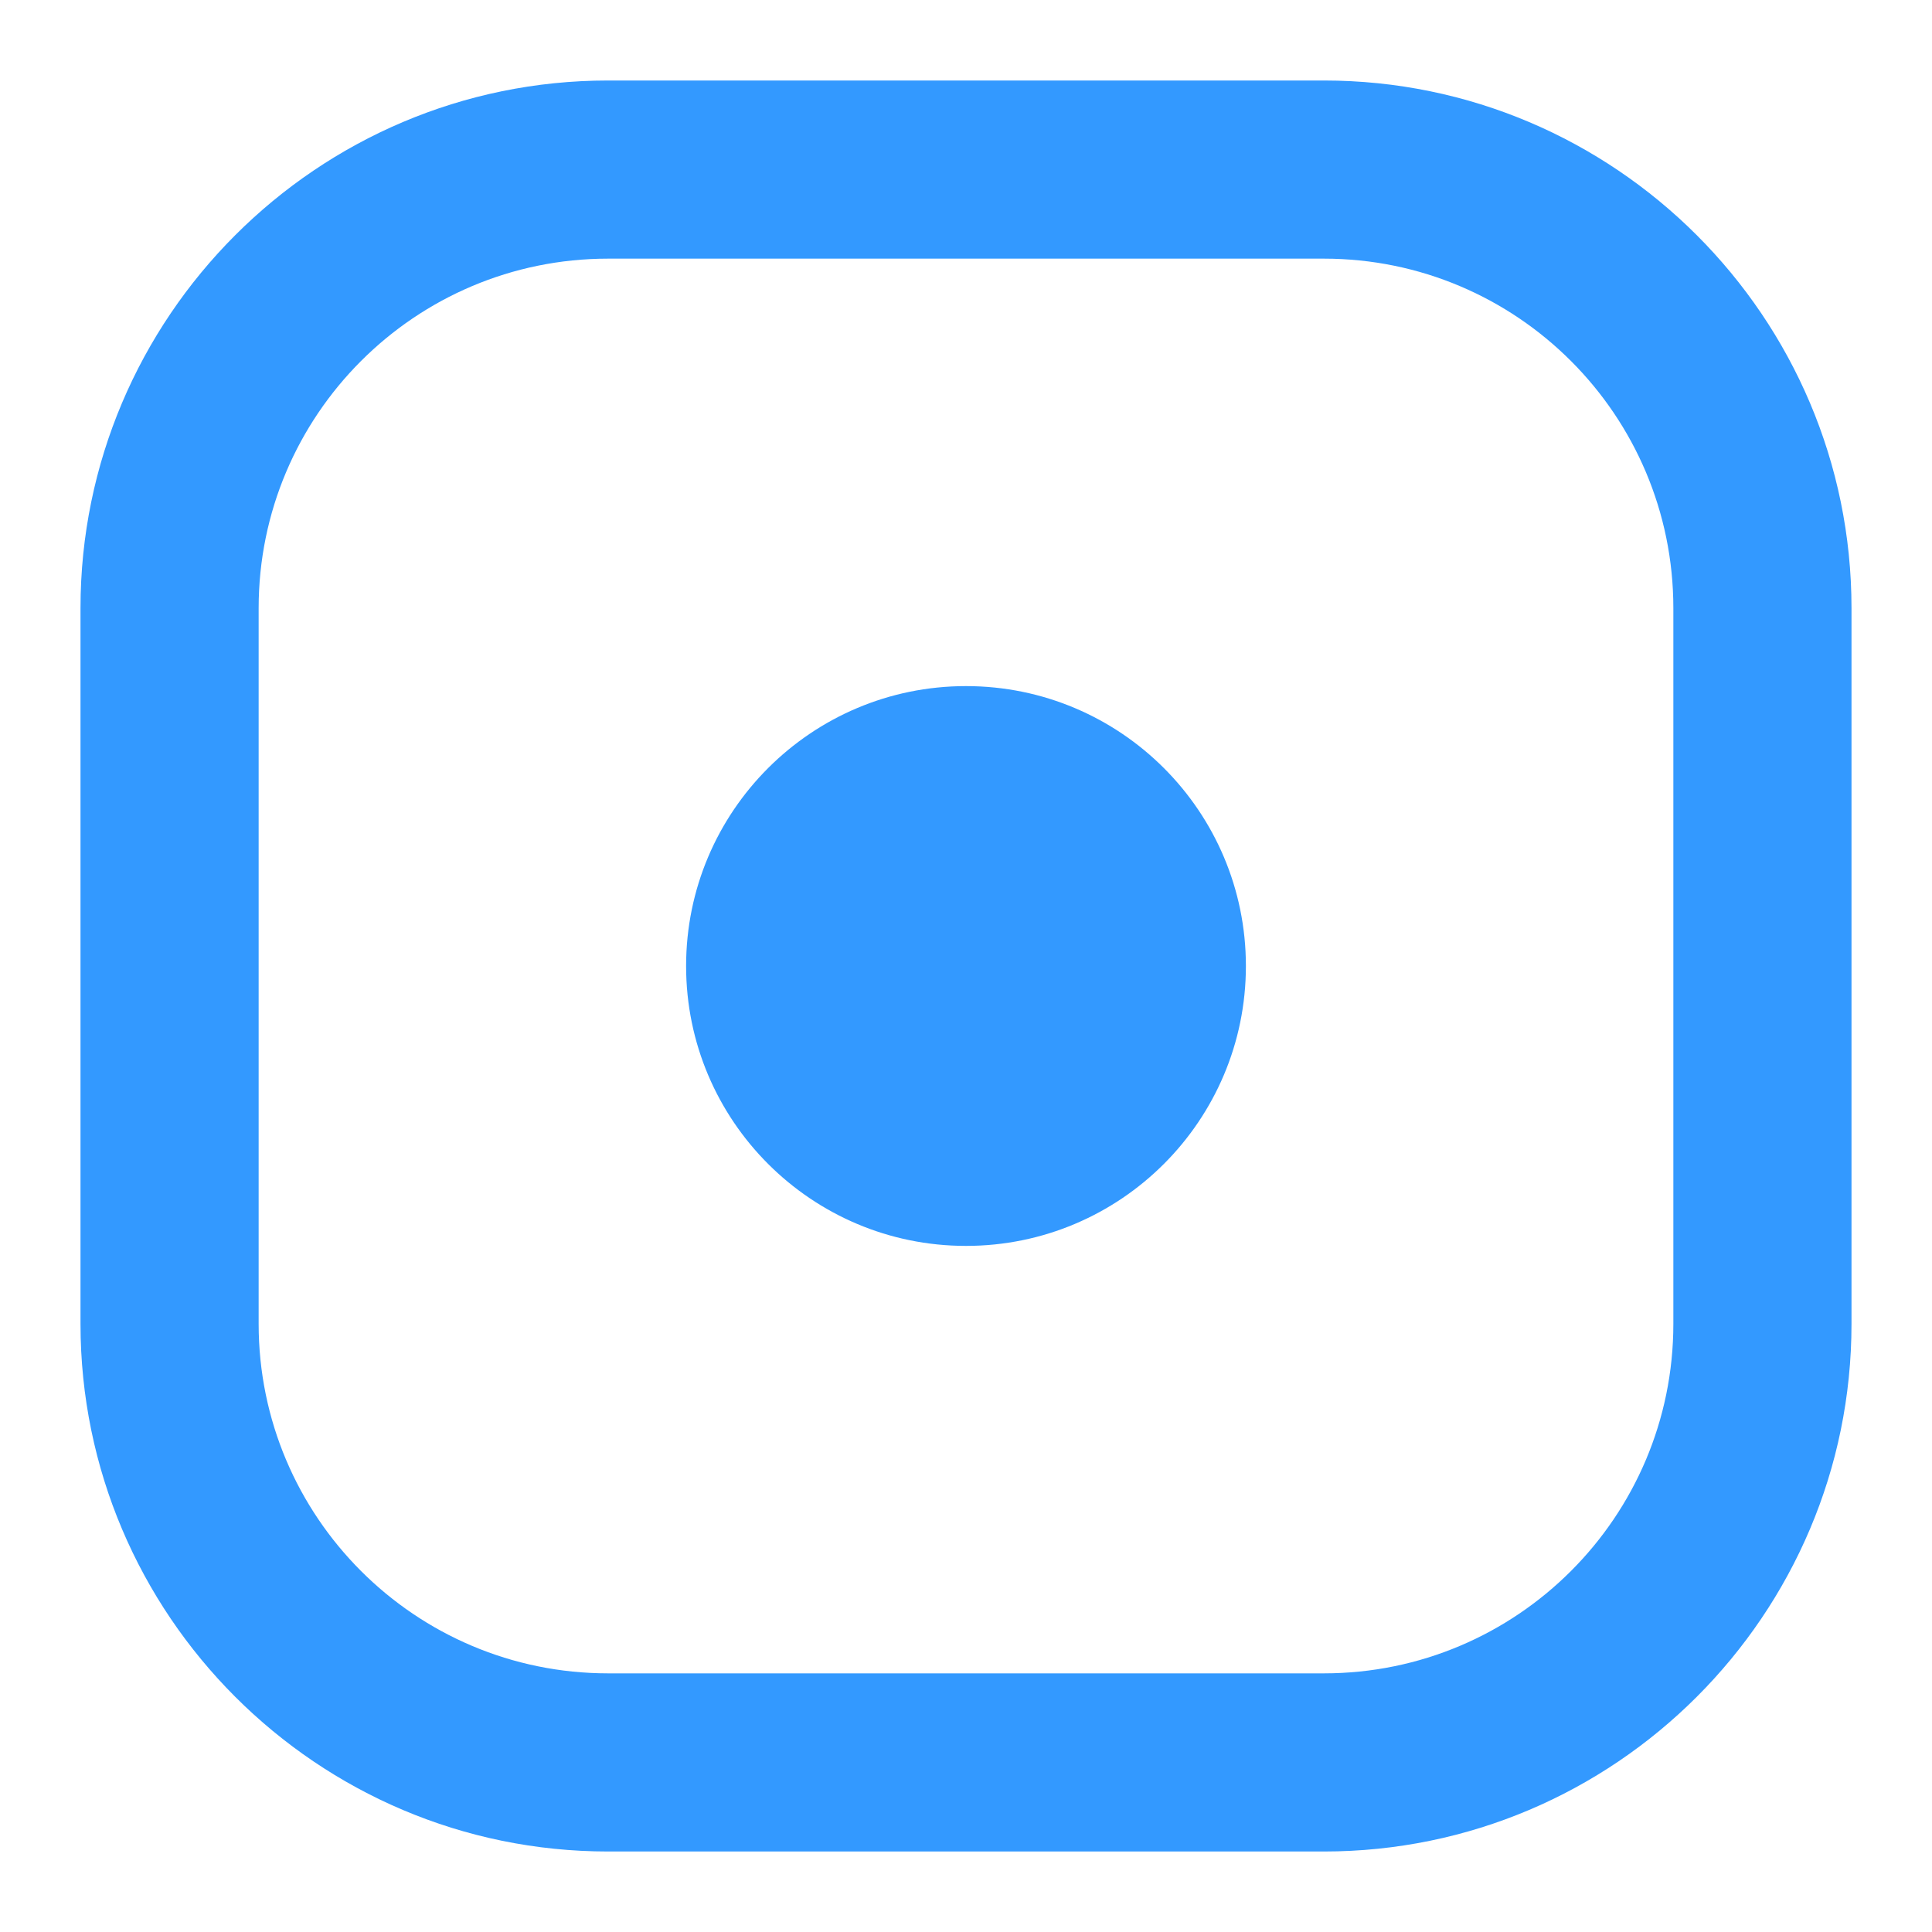 <svg width="24" height="24" viewBox="0 0 24 24" fill="none" xmlns="http://www.w3.org/2000/svg">
<path fill-rule="evenodd" clip-rule="evenodd" d="M16.446 1H7.554C3.94 1 1 3.94 1 7.554V16.446C1 20.06 3.94 23 7.554 23H16.446C20.06 23 23 20.06 23 16.446V7.554C23 3.94 20.06 1 16.446 1ZM20.787 16.446C20.787 18.843 18.843 20.787 16.446 20.787H7.554C5.157 20.787 3.213 18.843 3.213 16.446V7.554C3.213 5.157 5.157 3.213 7.554 3.213H16.446C18.843 3.213 20.787 5.157 20.787 7.554V16.446ZM8.523 12C8.523 13.92 10.08 15.477 12 15.477C13.92 15.477 15.477 13.92 15.477 12C15.477 10.08 13.92 8.523 12 8.523C10.08 8.523 8.523 10.08 8.523 12Z" fill="#3399FF"/>
<mask id="mask0_5947_185" style="mask-type:luminance" maskUnits="userSpaceOnUse" x="1" y="1" width="22" height="22">
<path fill-rule="evenodd" clip-rule="evenodd" d="M16.446 1H7.554C3.94 1 1 3.94 1 7.554V16.446C1 20.06 3.94 23 7.554 23H16.446C20.06 23 23 20.06 23 16.446V7.554C23 3.94 20.06 1 16.446 1ZM20.787 16.446C20.787 18.843 18.843 20.787 16.446 20.787H7.554C5.157 20.787 3.213 18.843 3.213 16.446V7.554C3.213 5.157 5.157 3.213 7.554 3.213H16.446C18.843 3.213 20.787 5.157 20.787 7.554V16.446ZM8.523 12C8.523 13.92 10.08 15.477 12 15.477C13.92 15.477 15.477 13.92 15.477 12C15.477 10.08 13.92 8.523 12 8.523C10.08 8.523 8.523 10.08 8.523 12Z" fill="white"/>
</mask>
<g mask="url(#mask0_5947_185)">
</g>
</svg>
